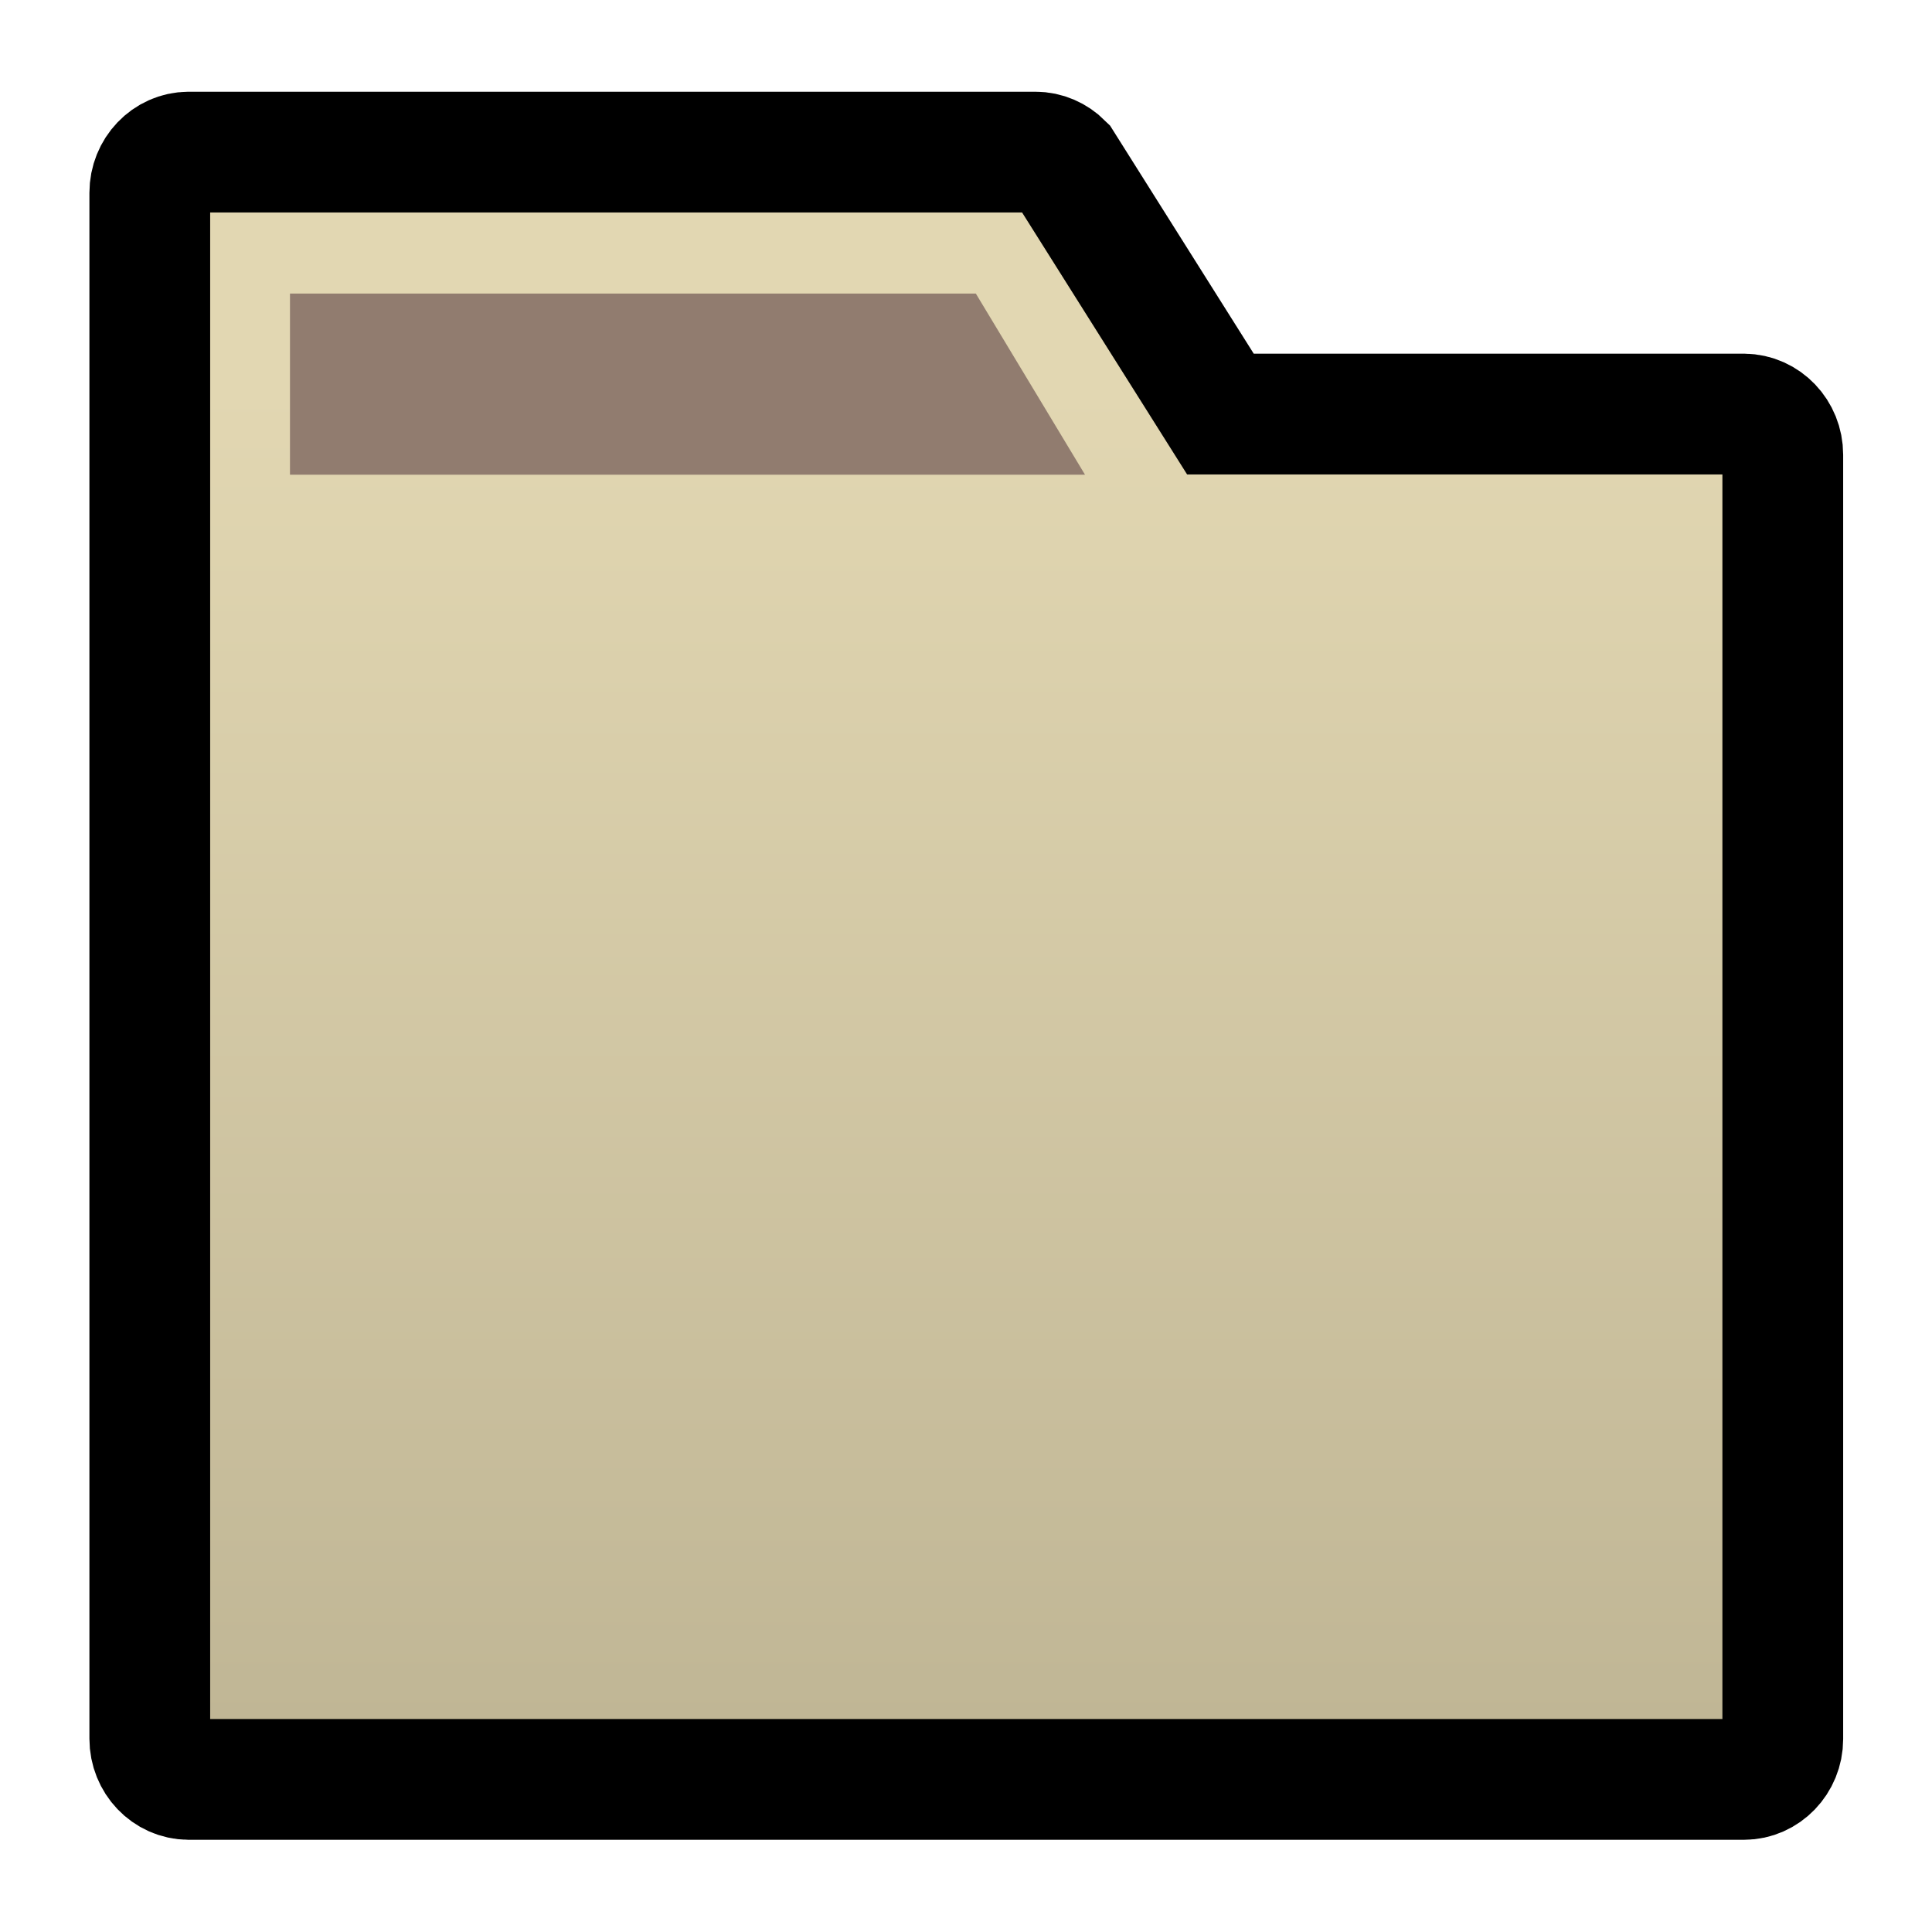<svg xmlns="http://www.w3.org/2000/svg" viewBox="0 0 64 64"><linearGradient id="A" gradientUnits="userSpaceOnUse" x1="44.535" x2="44.535" y1="57.078" y2="12.883"><stop offset="0" stop-color="#c0b695"/><stop offset="1" stop-color="#e2d7b2"/></linearGradient><path d="M6.245 5.039h28.059c.34 0 .657.142.898.381l5.226 8.296h17.346c.709.008 1.283.608 1.283 1.347V57.61c0 .734-.582 1.335-1.283 1.335H6.245c-.709-.004-1.283-.605-1.283-1.347V6.386c0-.742.574-1.343 1.283-1.347z" fill="url(#A)" stroke="#00000077" stroke-width="4"/><path d="M9.606 15.726h26.337l-3.617-6.001H9.606z" fill="#917c6f"/></svg>